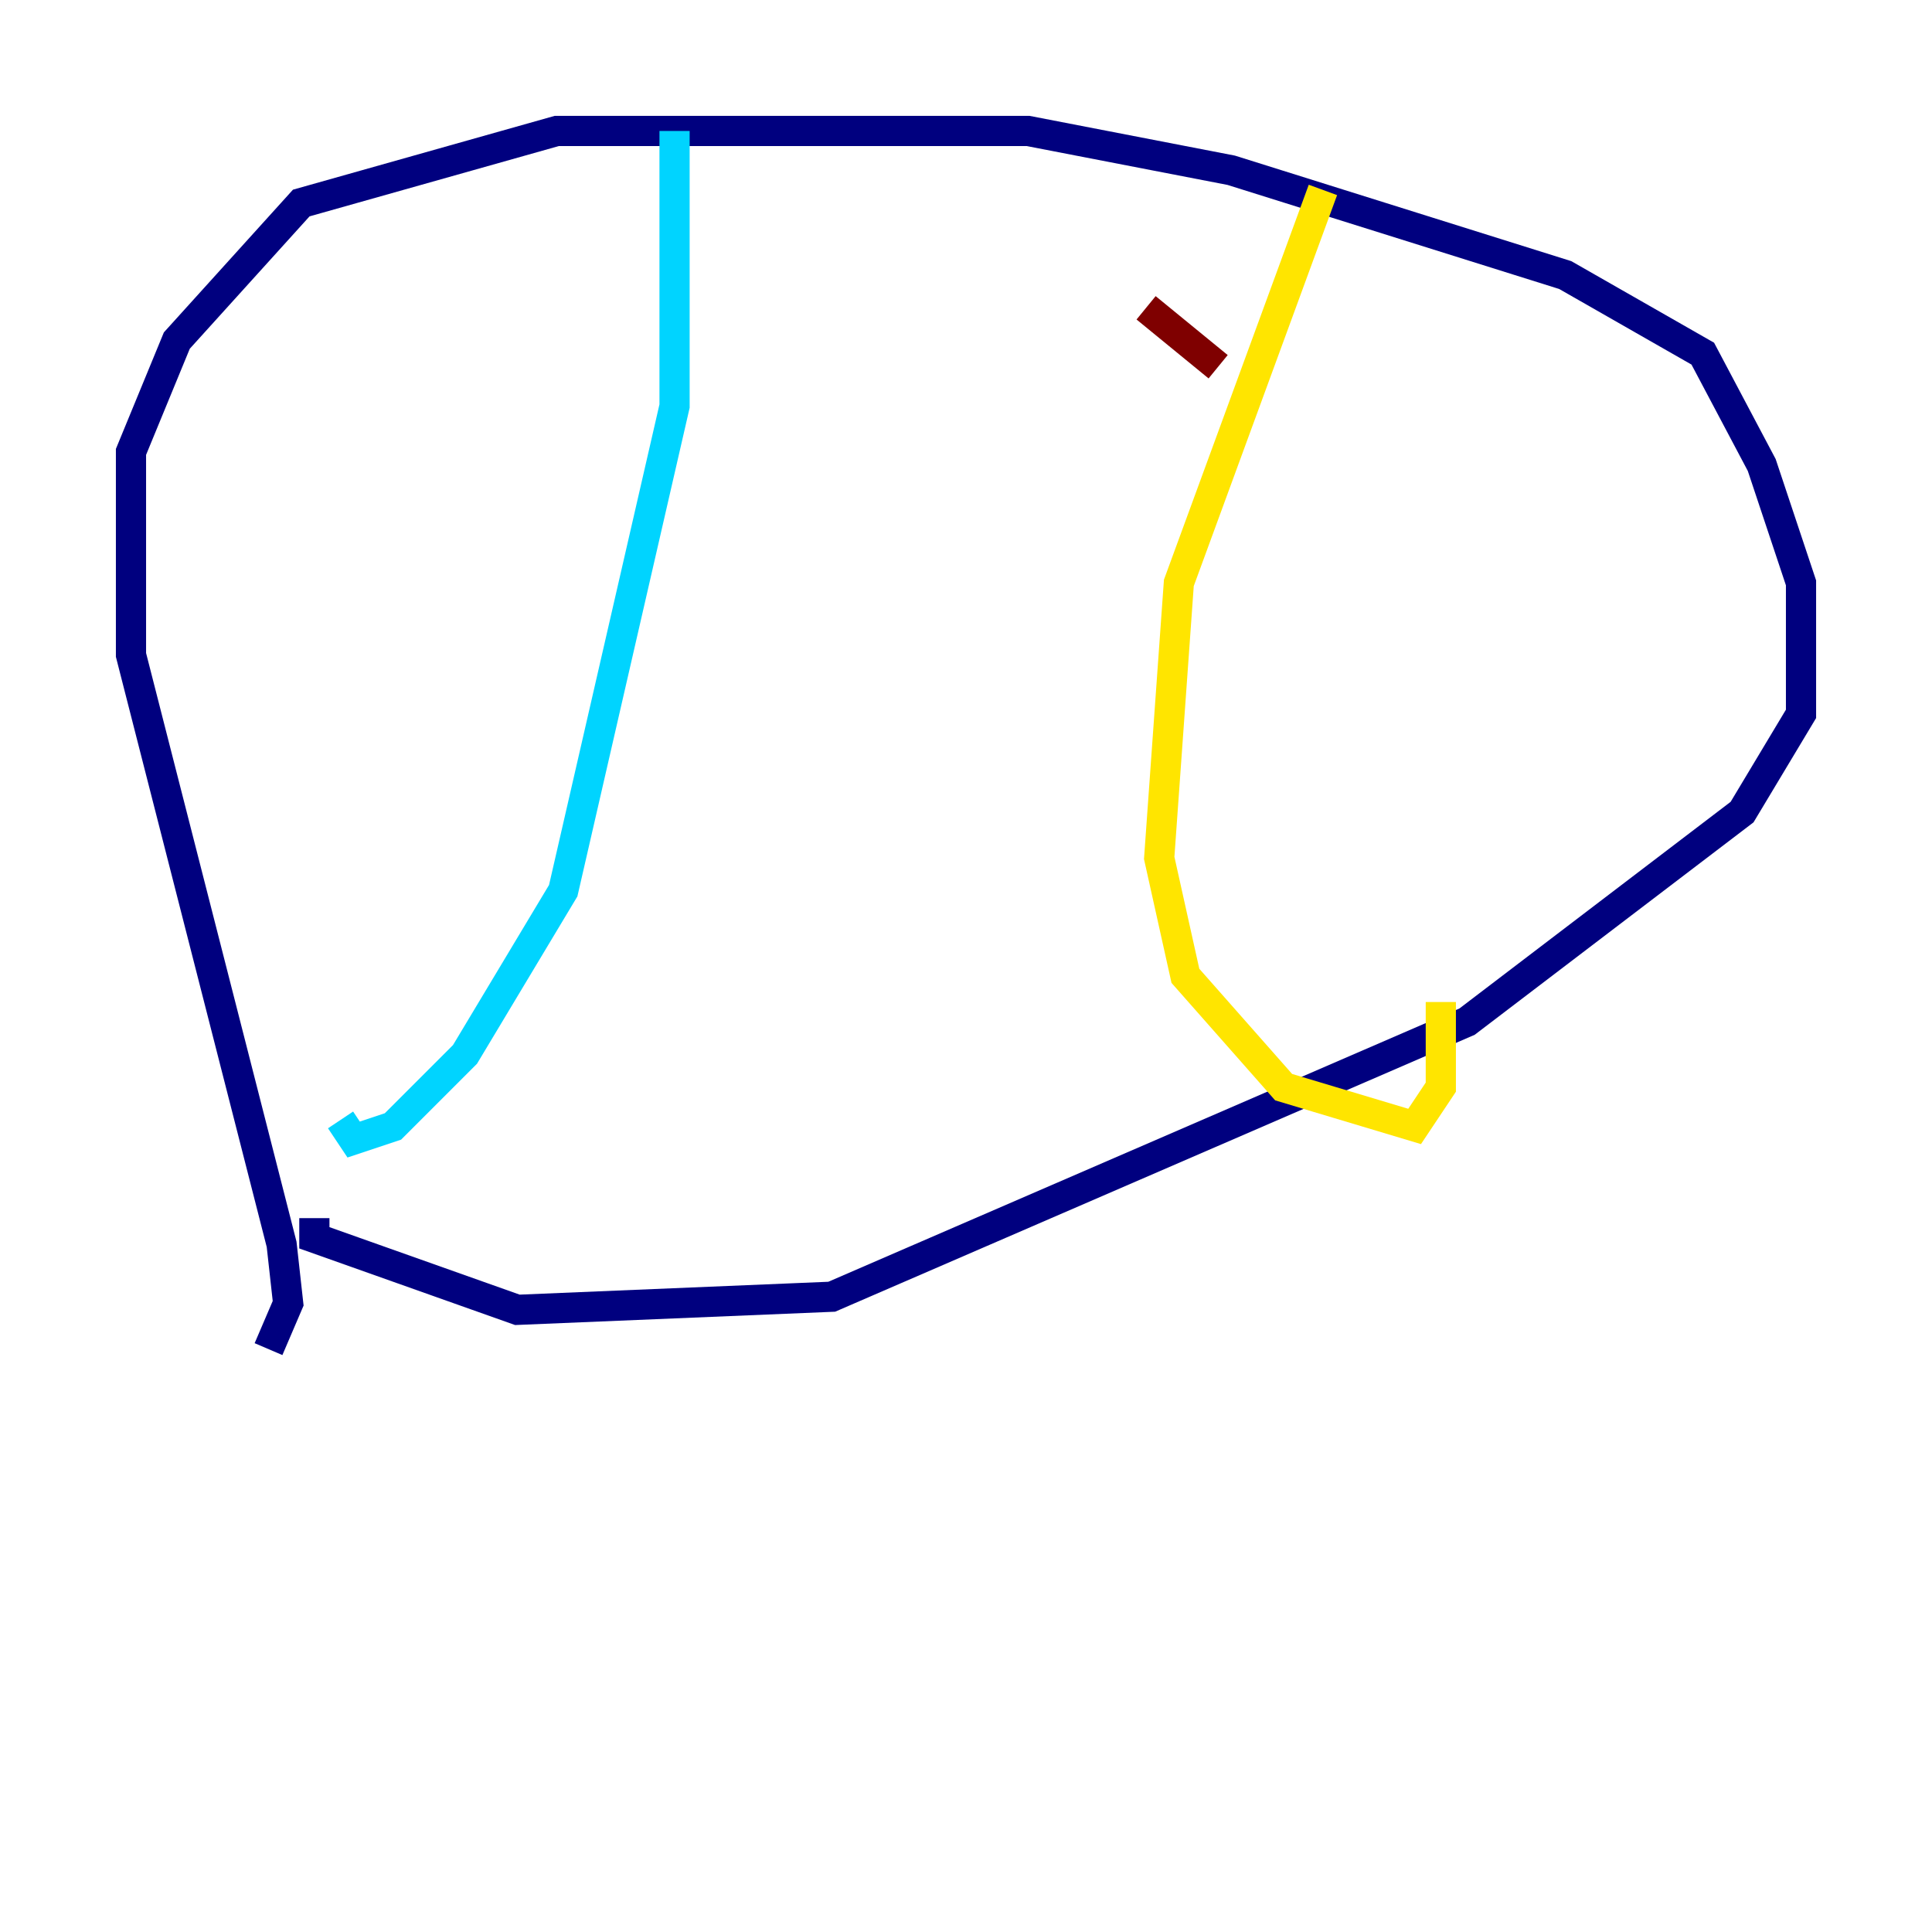 <?xml version="1.0" encoding="utf-8" ?>
<svg baseProfile="tiny" height="128" version="1.2" viewBox="0,0,128,128" width="128" xmlns="http://www.w3.org/2000/svg" xmlns:ev="http://www.w3.org/2001/xml-events" xmlns:xlink="http://www.w3.org/1999/xlink"><defs /><polyline fill="none" points="17.79,89.383 19.091,86.346 18.658,82.441 8.678,43.39 8.678,29.939 11.715,22.563 19.959,13.451 36.881,8.678 68.122,8.678 81.573,11.281 103.702,18.224 112.814,23.43 116.719,30.807 119.322,38.617 119.322,47.295 115.417,53.803 97.193,67.688 55.105,85.912 34.278,86.78 20.827,82.007 20.827,80.705" stroke="#00007f" stroke-width="2" /><polyline fill="none" points="44.691,8.678 44.691,26.902 37.315,59.01 30.807,69.858 26.034,74.63 23.43,75.498 22.563,74.197" stroke="#00d4ff" stroke-width="2" /><polyline fill="none" points="87.647,12.583 78.102,38.617 76.8,56.841 78.536,64.651 85.044,72.027 93.722,74.63 95.458,72.027 95.458,66.386" stroke="#ffe500" stroke-width="2" /><polyline fill="none" points="75.932,20.393 80.705,24.298" stroke="#7f0000" stroke-width="2" /></svg>